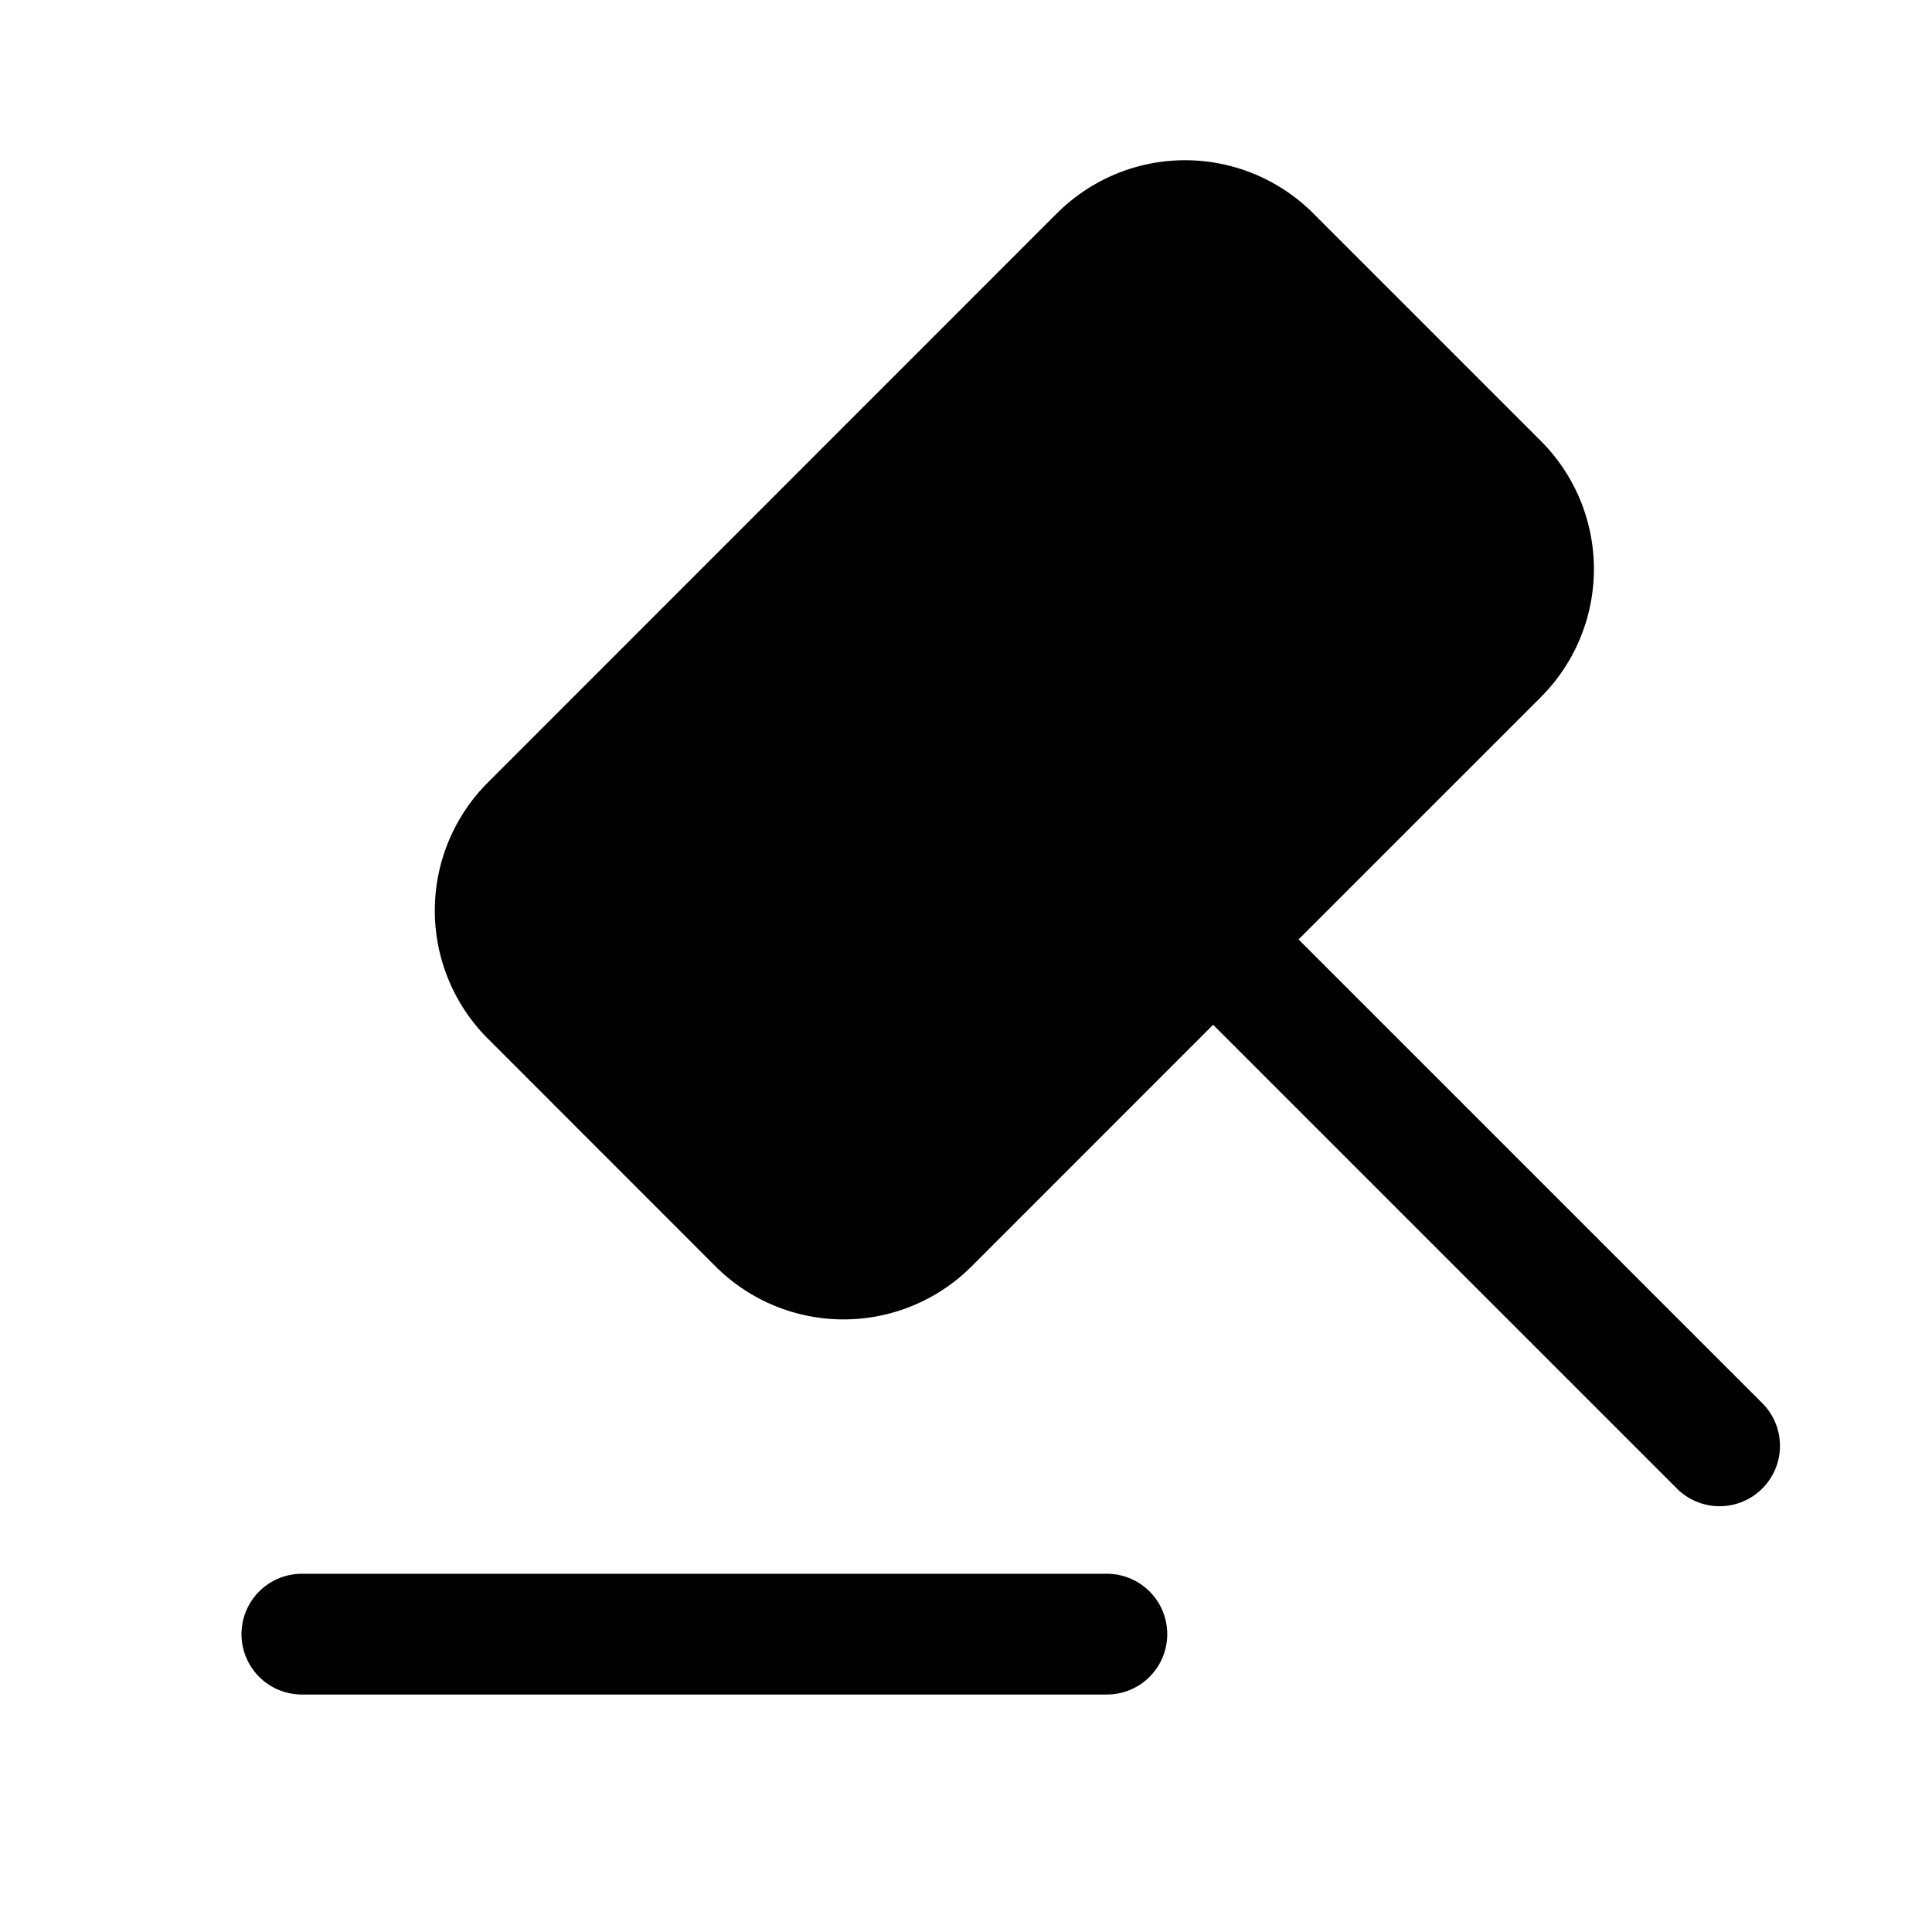 <svg xmlns="http://www.w3.org/2000/svg" viewBox="0 0 24 24"><path fill-rule="evenodd" d="M13.13 2.65a2.25 2.25 0 013.183 0l2.828 2.828a2.25 2.25 0 010 3.182l-3.01 3.01 5.77 5.77a.75.75 0 01-1.061 1.06l-5.77-5.77-3 3.001a2.25 2.25 0 01-3.182 0L6.06 12.902a2.25 2.25 0 010-3.181l7.07-7.072zM3 20.3a.75.75 0 01.75-.75h10a.75.75 0 010 1.5h-10A.75.75 0 013 20.3z" clip-rule="evenodd"/></svg>
